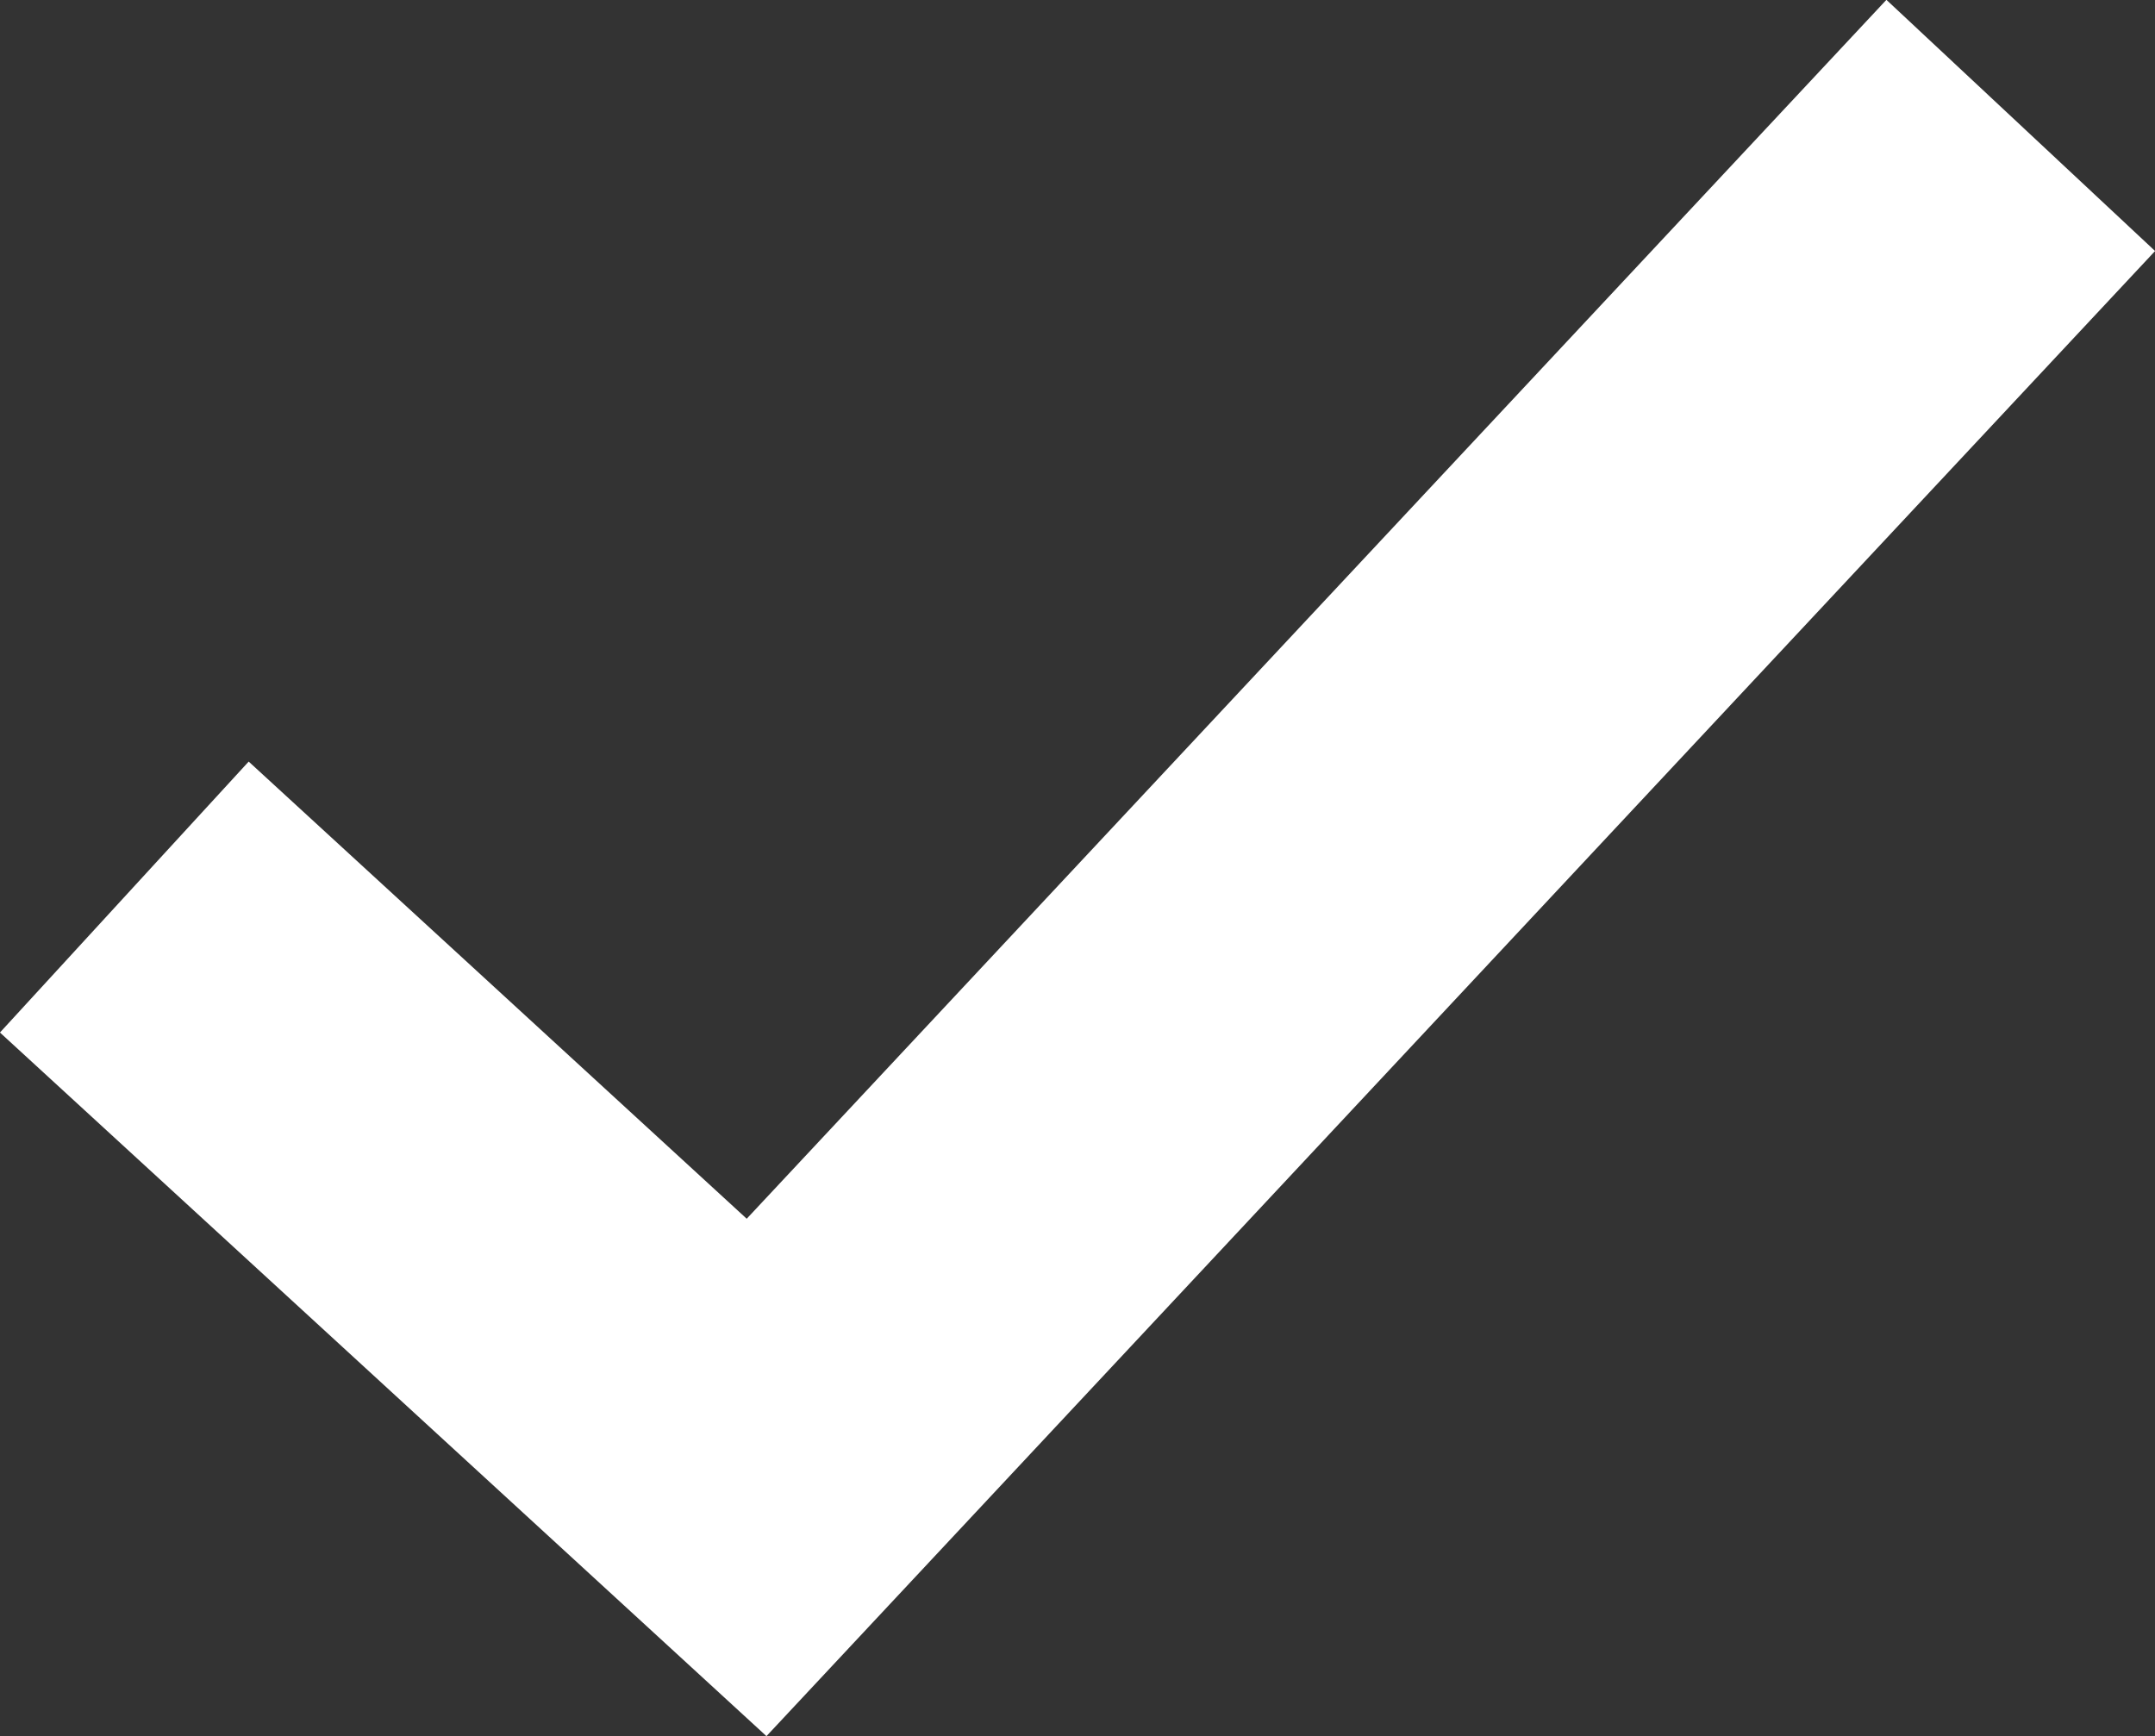 <svg xmlns="http://www.w3.org/2000/svg" viewBox="0 0 5.859 4.721">
  <rect x="0" y="0" width="5.859" height="4.721" fill="#333333" stroke="none"/>
  <defs>
    <style>
      .cls-1 {
        fill: none;
        stroke: #fff;
      }
    </style>
  </defs>
  <path id="check_small" class="cls-1" d="M-548.875-484.934l-3.437,3.676-1.719-1.578" transform="translate(554.369 485.275)"/>
</svg>
